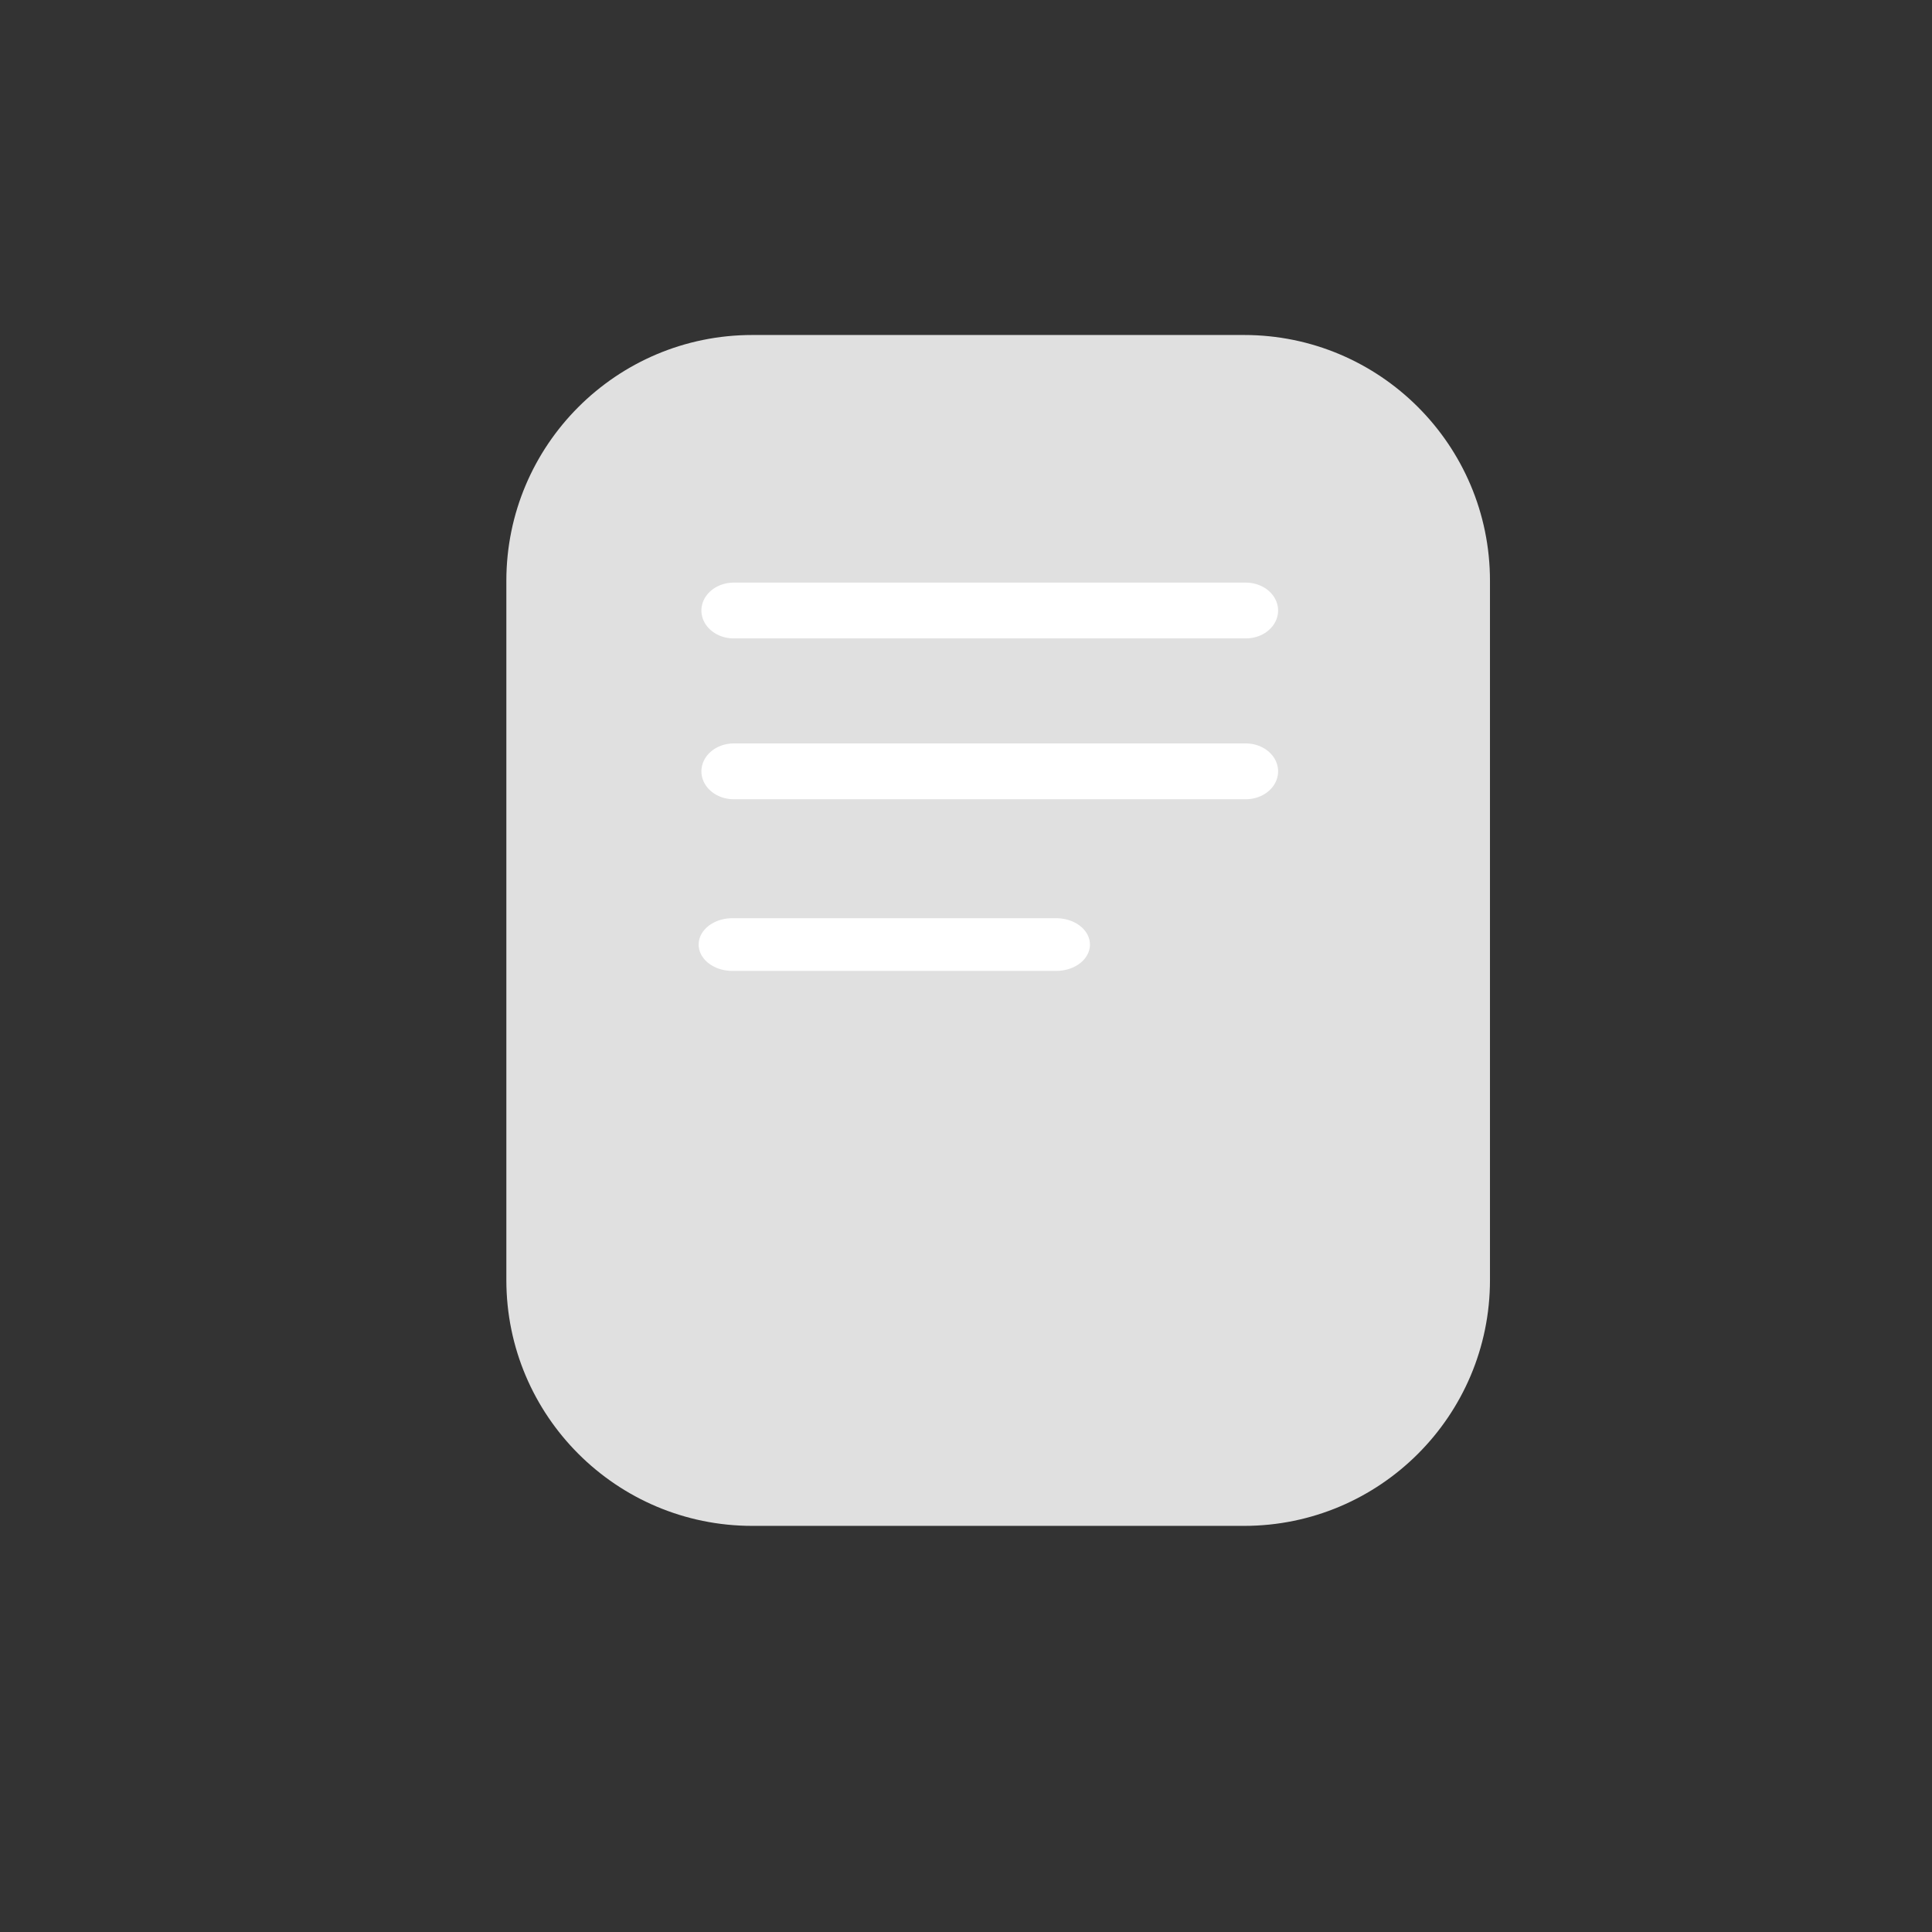 <?xml version="1.0" encoding="UTF-8" standalone="no"?>
<!DOCTYPE svg PUBLIC "-//W3C//DTD SVG 1.1//EN" "http://www.w3.org/Graphics/SVG/1.1/DTD/svg11.dtd">
<svg width="100%" height="100%" viewBox="0 0 64 64" version="1.1" xmlns="http://www.w3.org/2000/svg" xmlns:xlink="http://www.w3.org/1999/xlink" xml:space="preserve" xmlns:serif="http://www.serif.com/" style="fill-rule:evenodd;clip-rule:evenodd;stroke-linecap:round;stroke-linejoin:round;stroke-miterlimit:1.5;">
    <rect x="0" y="0" width="64" height="64" fill="#333333" stroke="none"/>
    <g transform="matrix(1,0,0,1,-800,-209)">
        <g transform="matrix(0.671,0,0,1.09,512,-4457.44)">
            <g transform="matrix(1.214,0,0,0.747,-4313.17,1777.29)">
                <g id="icon_ExamOFF">
                    <path id="icon_ExamON" d="M3967,3375.5C3967,3369.98 3962.52,3365.5 3957,3365.5L3937,3365.5C3931.48,3365.5 3927,3369.98 3927,3375.5L3927,3403.95C3927,3409.47 3931.48,3413.95 3937,3413.95L3957,3413.95C3962.52,3413.95 3967,3409.47 3967,3403.95L3967,3375.5Z" style="fill:rgb(224,224,224);"/>
                    <clipPath id="_clip1">
                        <path id="icon_ExamON1" serif:id="icon_ExamON" d="M3967,3375.5C3967,3369.98 3962.52,3365.5 3957,3365.5L3937,3365.5C3931.48,3365.5 3927,3369.98 3927,3375.5L3927,3403.95C3927,3409.47 3931.48,3413.95 3937,3413.95L3957,3413.95C3962.52,3413.95 3967,3409.47 3967,3403.95L3967,3375.5Z"/>
                    </clipPath>
                    <g clip-path="url(#_clip1)">
                        <g transform="matrix(1.157,0,0,1,-621.178,-4.791)">
                            <path d="M3939,3381.5L3957,3381.5" style="fill:none;stroke:white;stroke-width:2.27px;"/>
                        </g>
                        <g transform="matrix(1.157,0,0,1,-621.178,1.752)">
                            <path d="M3939,3381.5L3957,3381.5" style="fill:none;stroke:white;stroke-width:2.27px;"/>
                        </g>
                        <g transform="matrix(0.732,0,0,0.573,1052.84,1452.7)">
                            <path d="M3939,3381.5L3957,3381.5" style="fill:none;stroke:white;stroke-width:3.74px;"/>
                        </g>
                    </g>
                </g>
            </g>
        </g>
    </g>
</svg>
